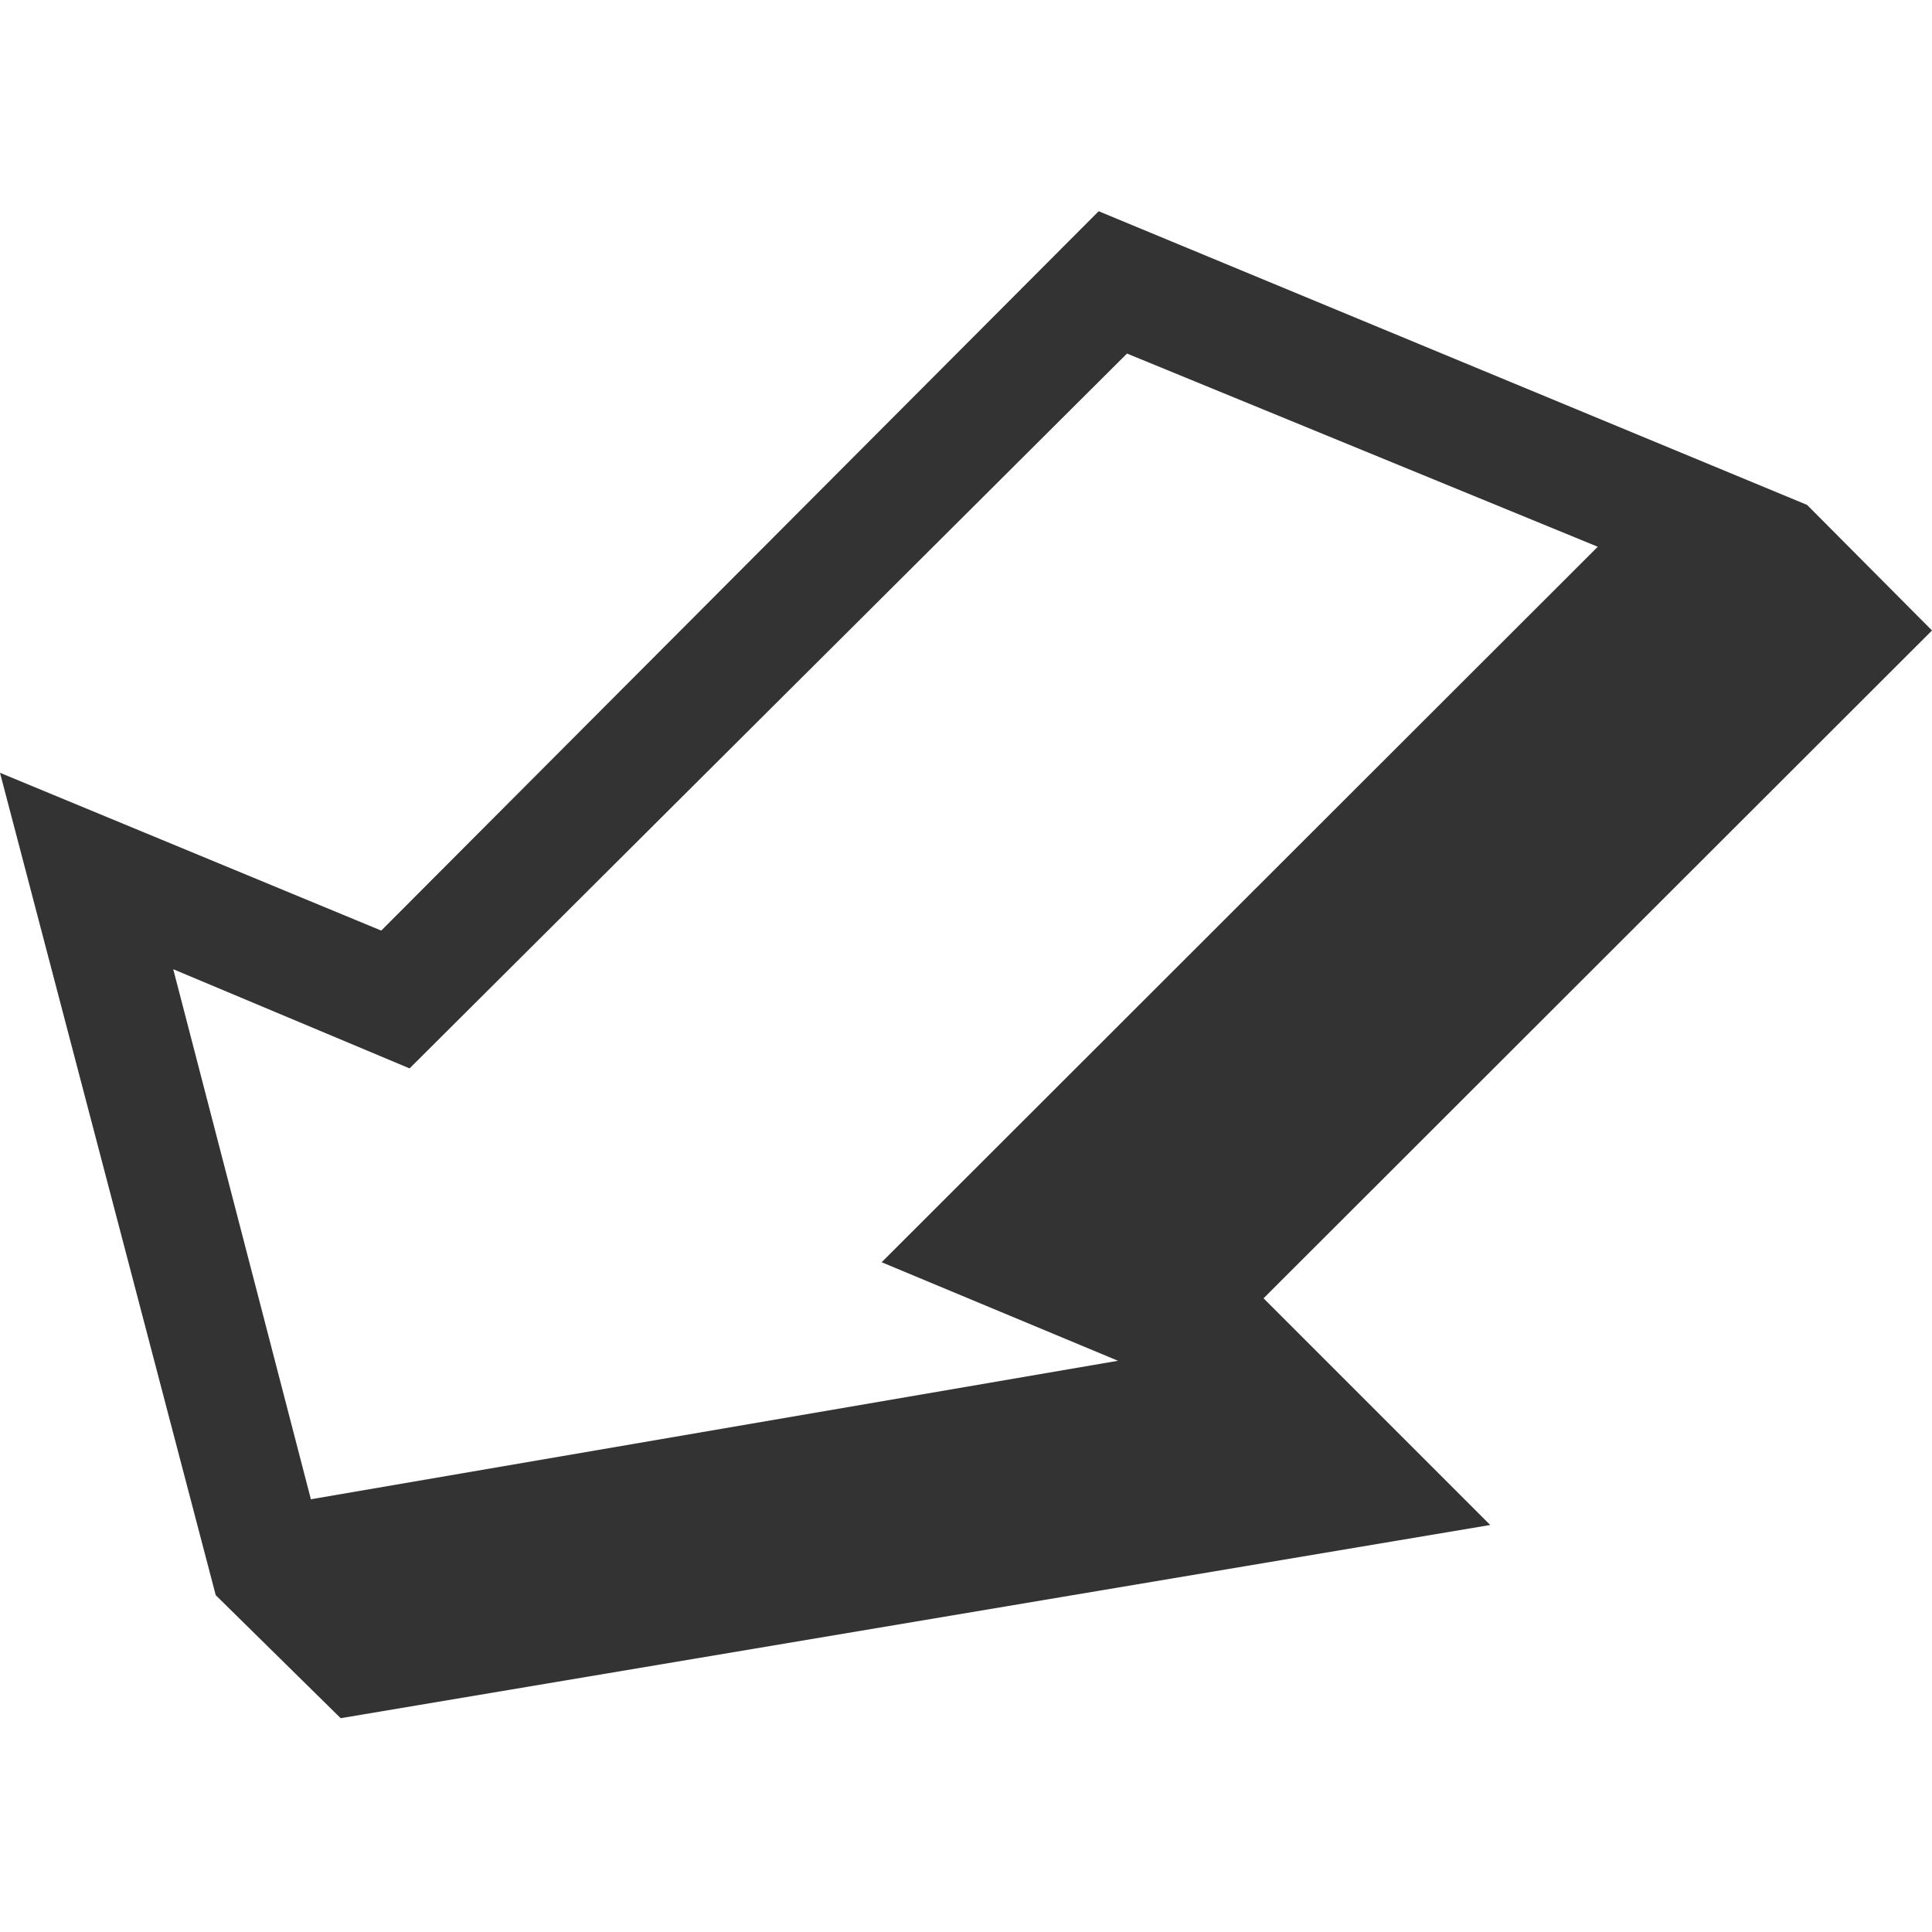 <svg xmlns="http://www.w3.org/2000/svg" viewBox="0 0 30 30"><title>icon-stylish-arrow</title><path d="M17.06,3.28l11,4.56L30,9.79,19.62,20.16l3.52,3.52-17.85,3L3.35,24.77,0,12l5.92,2.45L17.06,3.28Zm-12.23,20,12.53-2.15-3.67-1.53L24.81,8.49l-7.31-3L6.36,16.59,2.69,15.05l2.14,8.24Z" fill="#333" fill-rule="evenodd"/></svg>